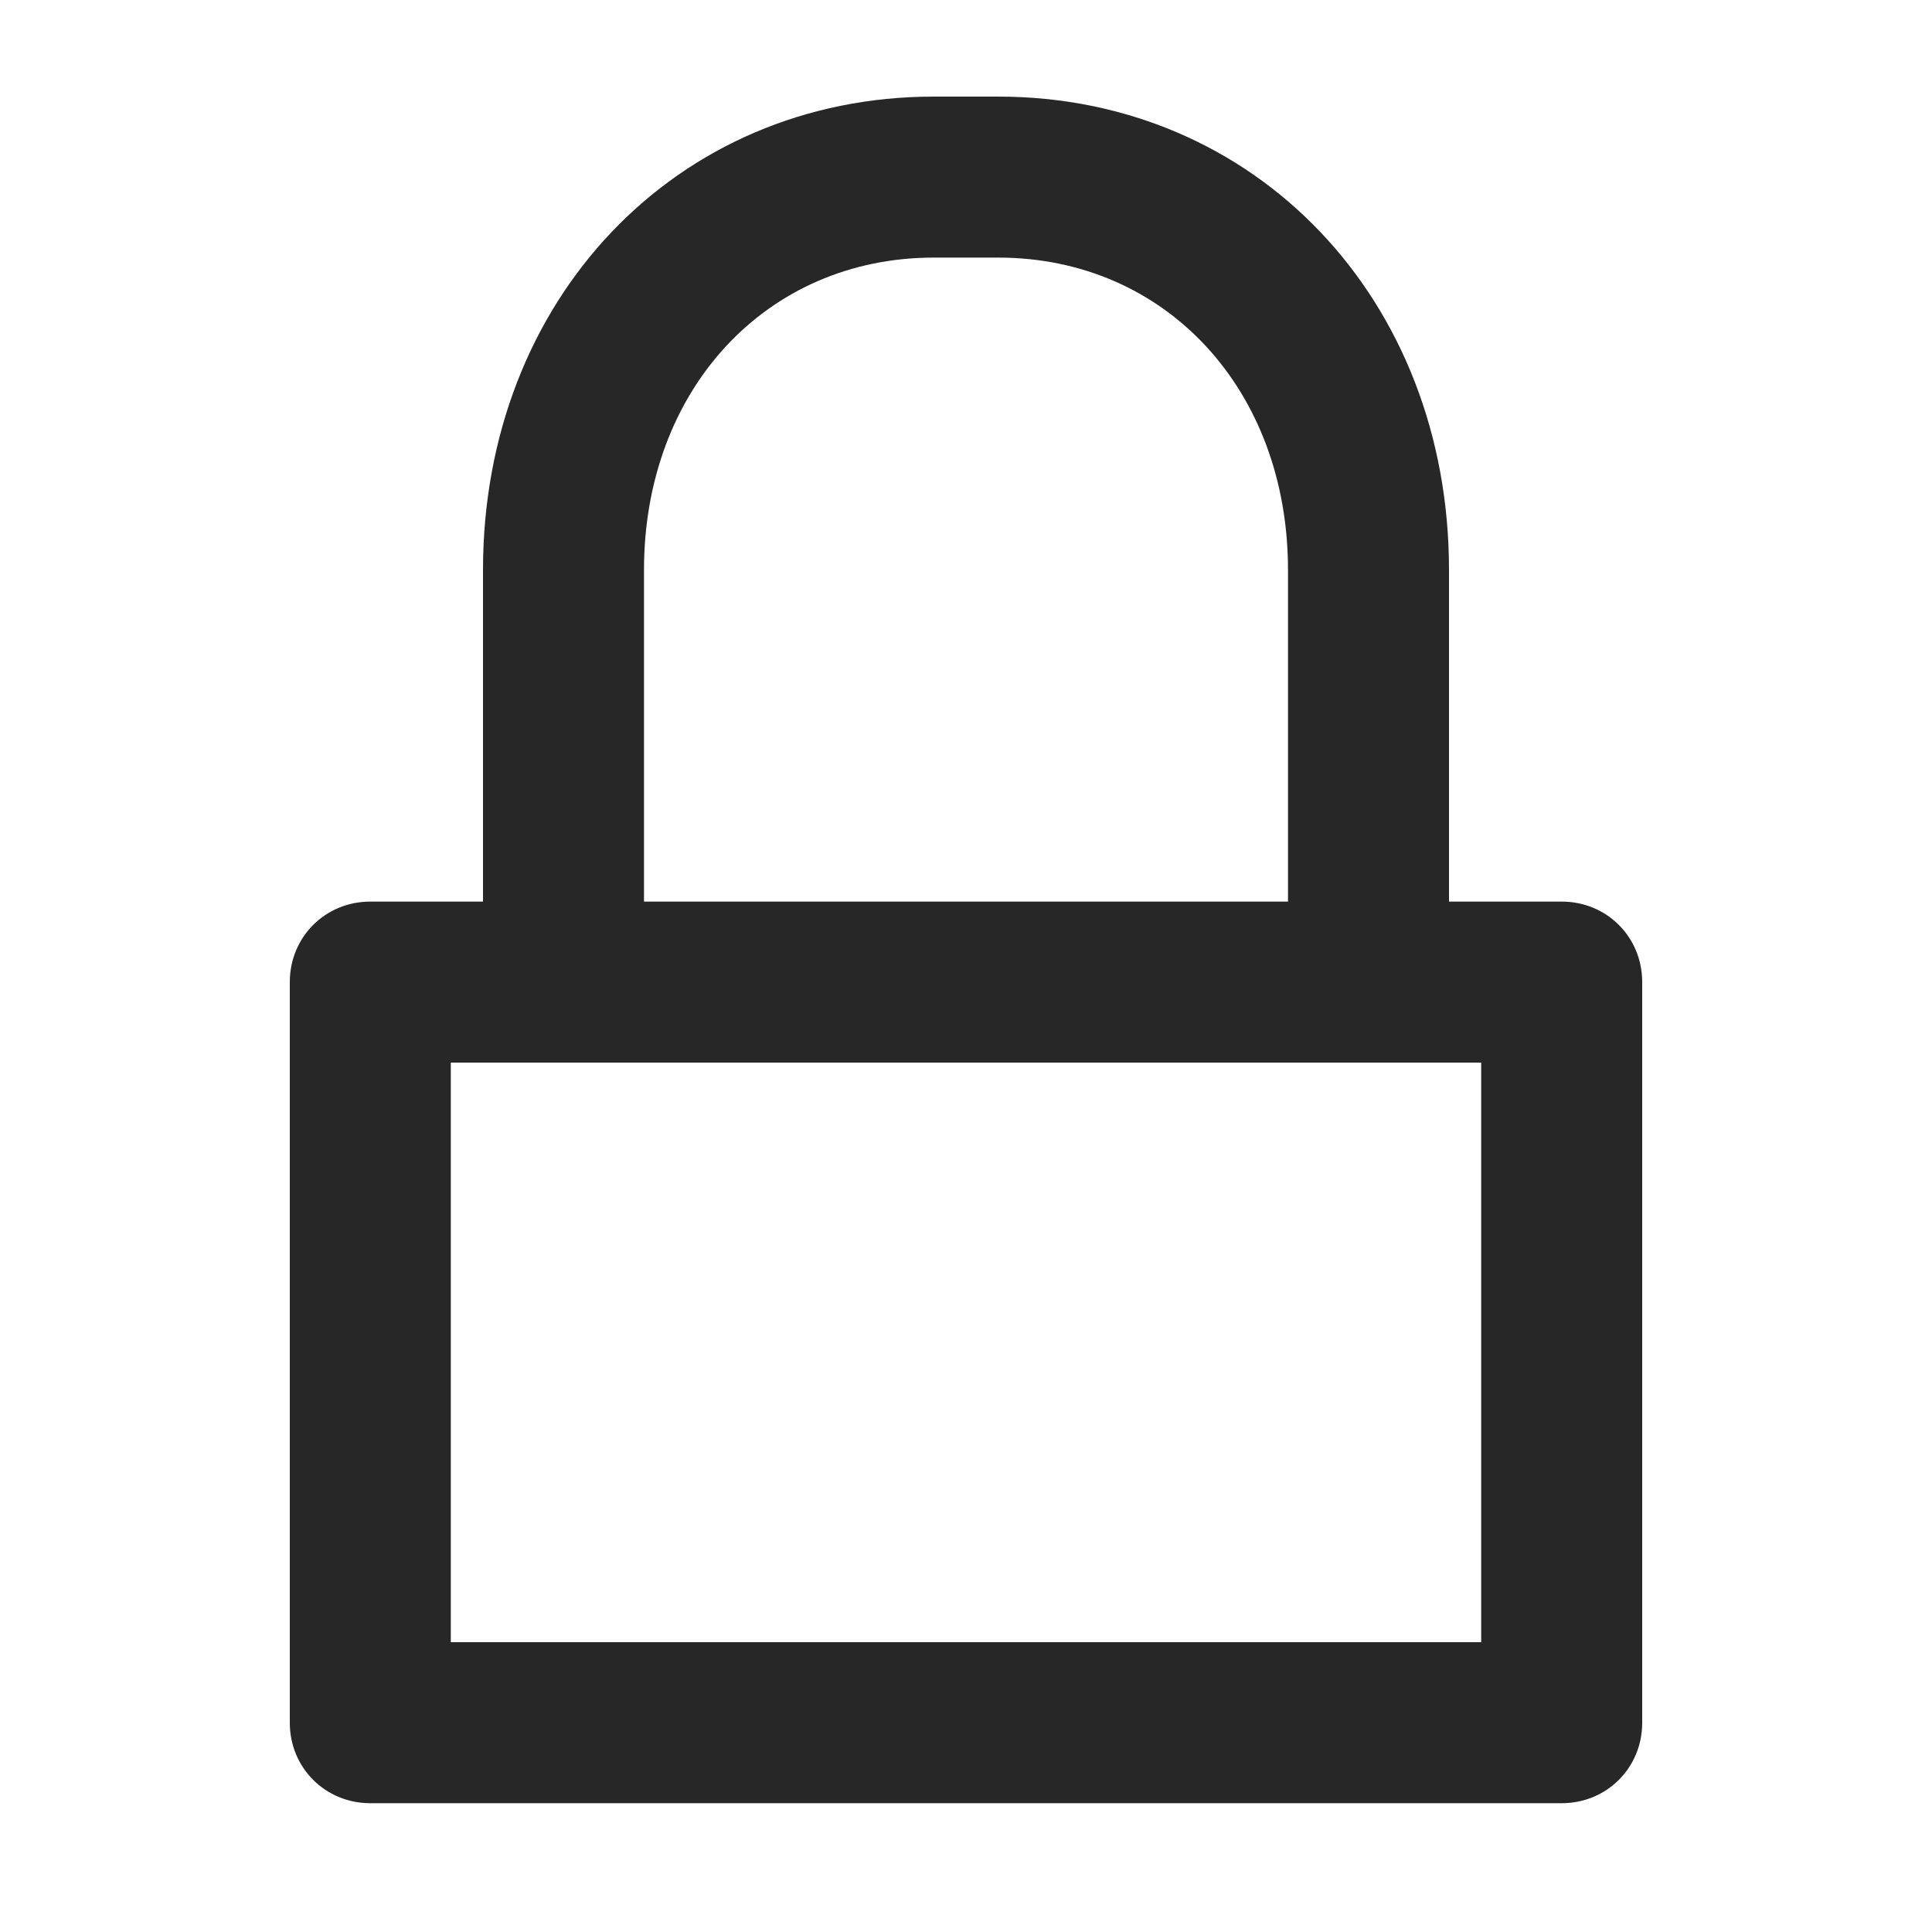 <?xml version="1.0" encoding="utf-8"?>
<!-- Generator: Adobe Illustrator 21.0.0, SVG Export Plug-In . SVG Version: 6.00 Build 0)  -->
<svg version="1.1" id="Layer_1" xmlns="http://www.w3.org/2000/svg" xmlns:xlink="http://www.w3.org/1999/xlink" x="0px" y="0px"
	 viewBox="0 0 60 60" style="enable-background:new 0 0 60 60;" xml:space="preserve">
<style type="text/css">
	.st0{fill:#272727;}
	.st1{fill:#BFBFBF;}
	.st2{fill:#272E74;}
	.st3{fill:#344290;}
	.st4{fill:#FFFFFF;}
	.st5{fill:#EEC109;}
	.st6{fill:#E2007A;}
	.st7{fill:#858585;}
</style>
<g id="szczala_3_1_">
</g>
<g id="szczala_3">
</g>
<g id="zwijak">
</g>
<path class="st0" d="M11.5,56h37c1.4,0,2.5-1.1,2.5-2.5v-23c0-1.4-1.1-2.5-2.5-2.5H45V17.7C45,9.3,39,3,31,3h-2c-8,0-14,6.3-14,14.7
	V28h-3.5C10.1,28,9,29.1,9,30.5v23C9,54.9,10.1,56,11.5,56z M20,17.7c0-5.6,3.8-9.7,9-9.7h2c5.2,0,9,4.1,9,9.7V28H20V17.7z M14,33
	h32v18H14V33z"/>
</svg>
